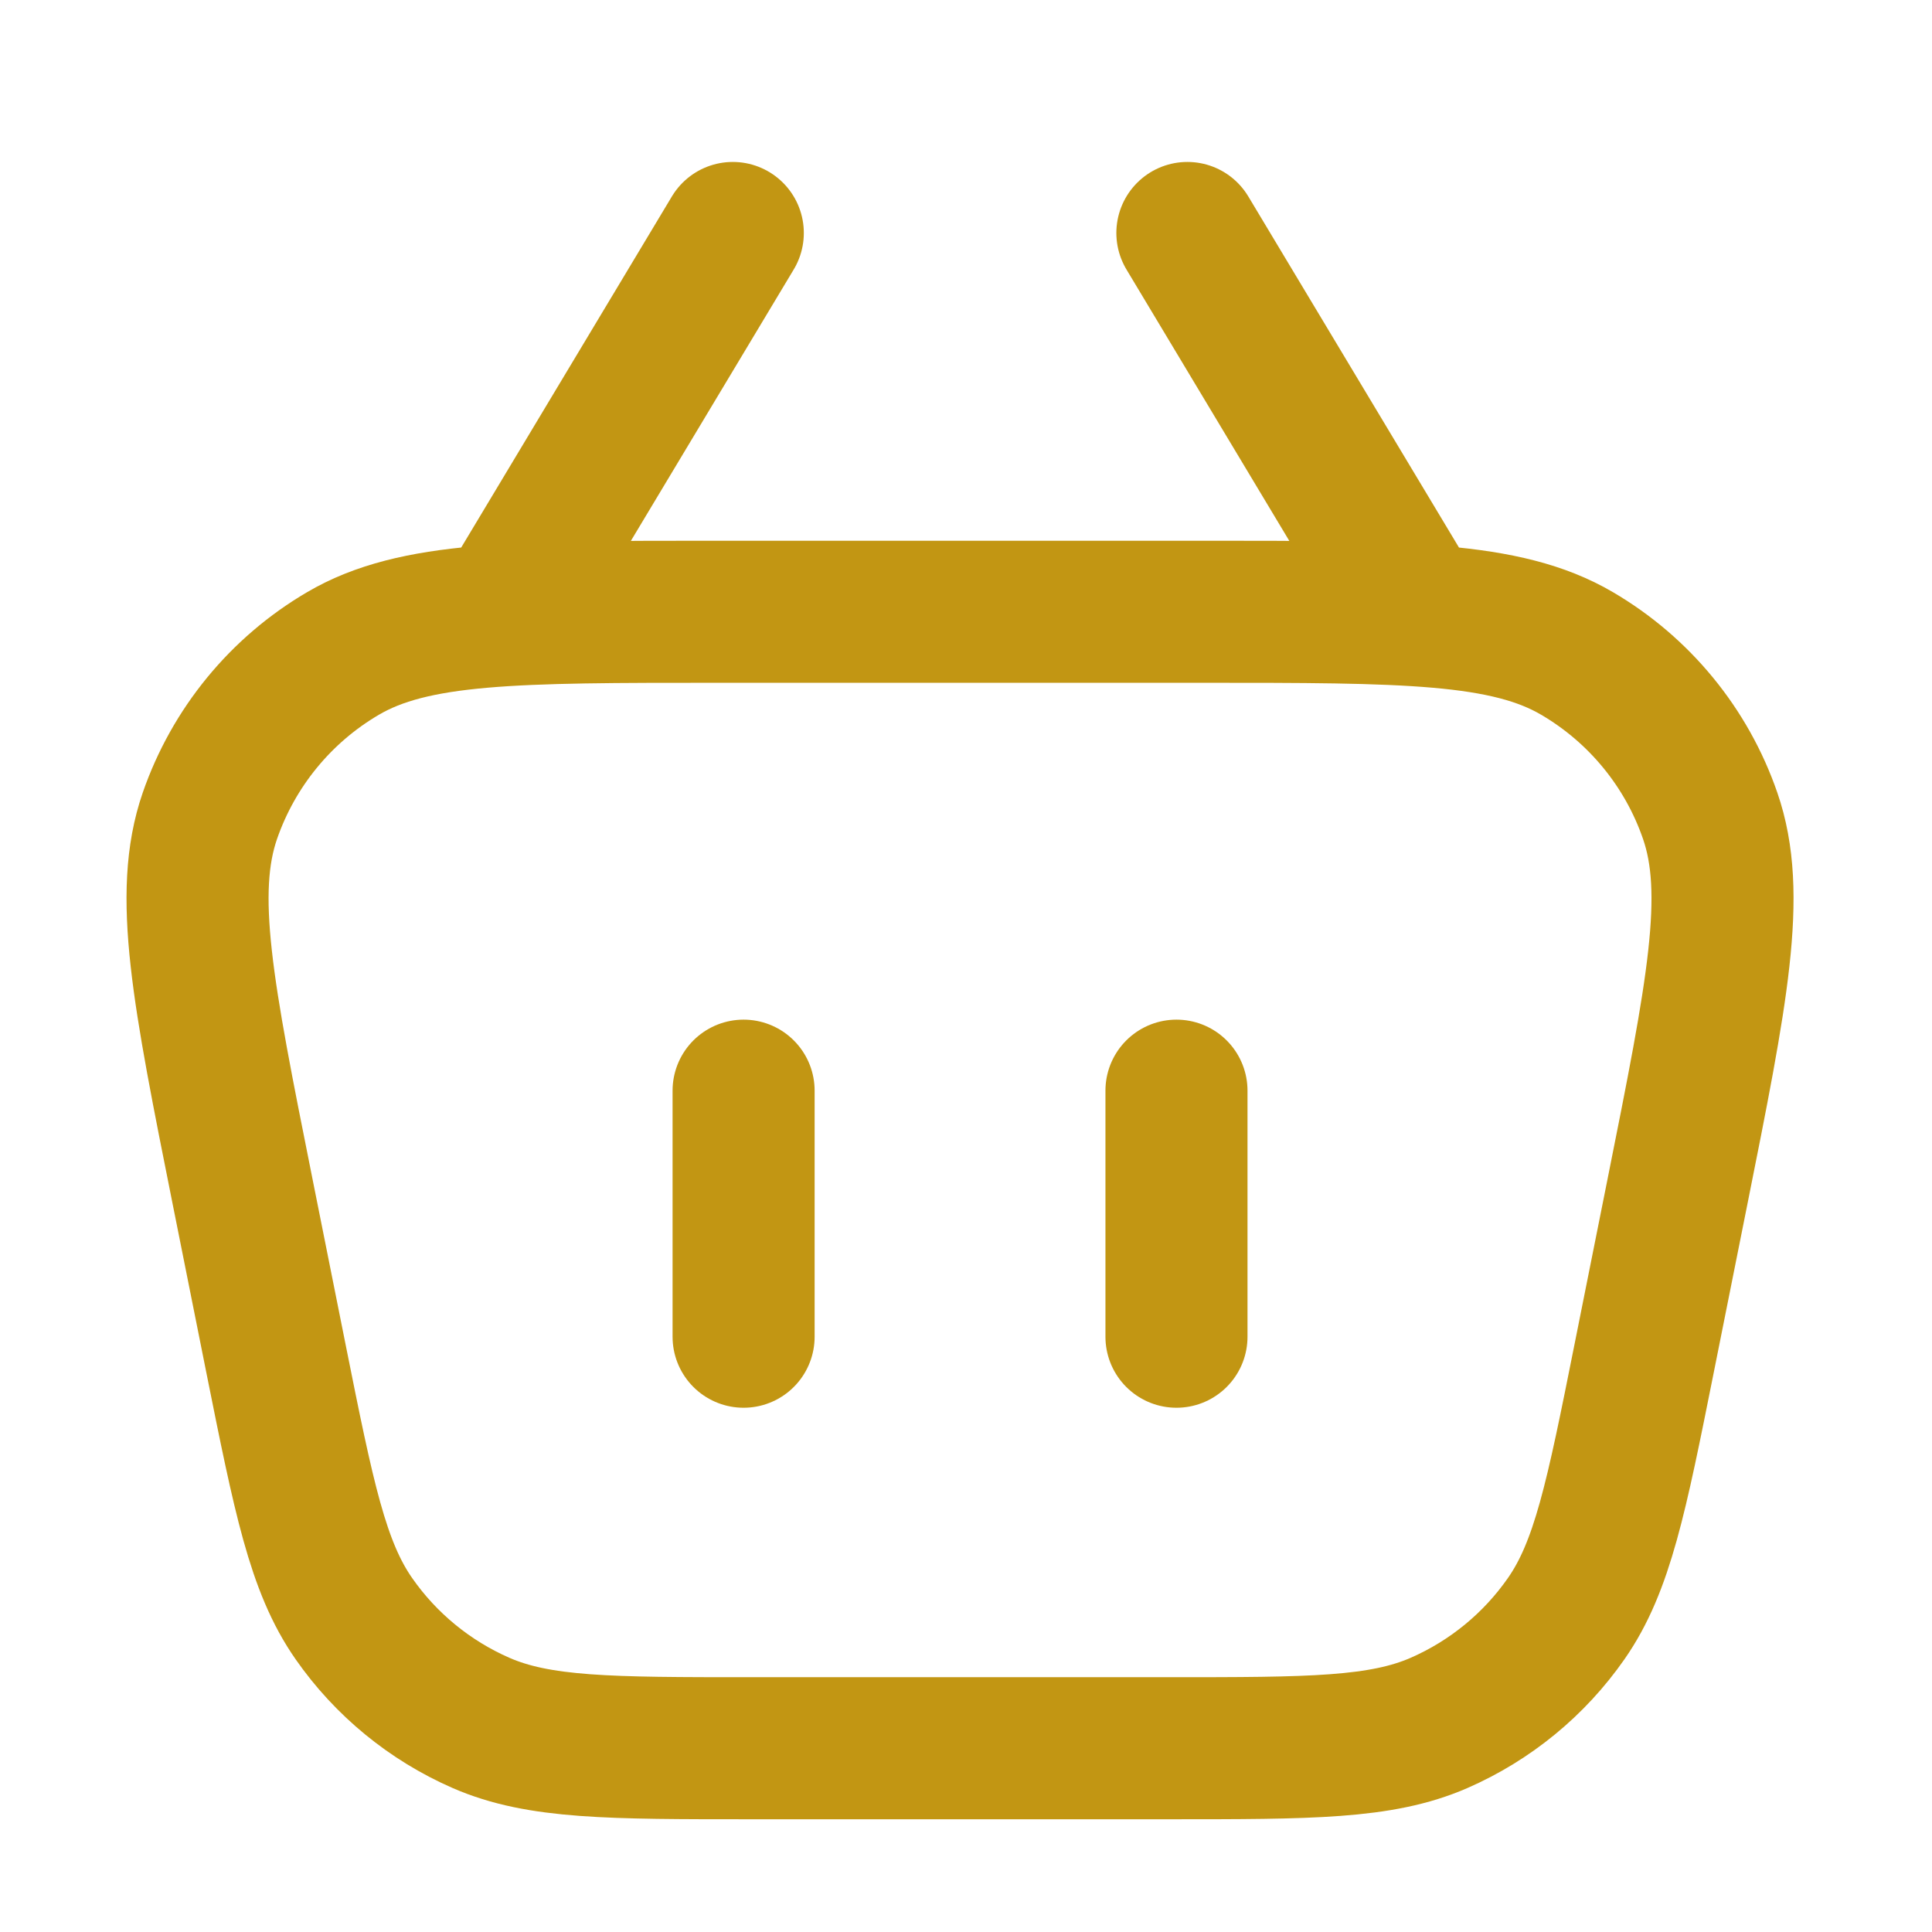 <svg width="17" height="17" viewBox="0 0 17 17" fill="none" xmlns="http://www.w3.org/2000/svg">
<path d="M4.448 5.383L6.448 2.05M10.448 2.05L12.448 5.383M6.612 15.383H10.283C11.529 15.383 12.152 15.383 12.663 15.16C13.113 14.963 13.5 14.646 13.781 14.243C14.1 13.786 14.223 13.175 14.467 11.953L14.76 10.487C15.11 8.737 15.285 7.863 15.048 7.178C14.841 6.578 14.425 6.071 13.877 5.75C13.252 5.383 12.36 5.383 10.576 5.383H6.319C4.535 5.383 3.643 5.383 3.018 5.75C2.47 6.071 2.055 6.578 1.847 7.178C1.61 7.863 1.785 8.737 2.135 10.487L2.428 11.953C2.673 13.175 2.795 13.786 3.114 14.243C3.395 14.646 3.782 14.963 4.232 15.16C4.743 15.383 5.366 15.383 6.612 15.383Z" stroke="#C29613" stroke-width="1.25" stroke-linecap="round" stroke-linejoin="round"/>
<path d="M6.543 9.597L6.543 11.762" stroke="#C29613" stroke-width="1.25" stroke-linecap="round"/>
<path d="M10.352 9.597L10.352 11.762" stroke="#C29613" stroke-width="1.25" stroke-linecap="round"/>
</svg>
